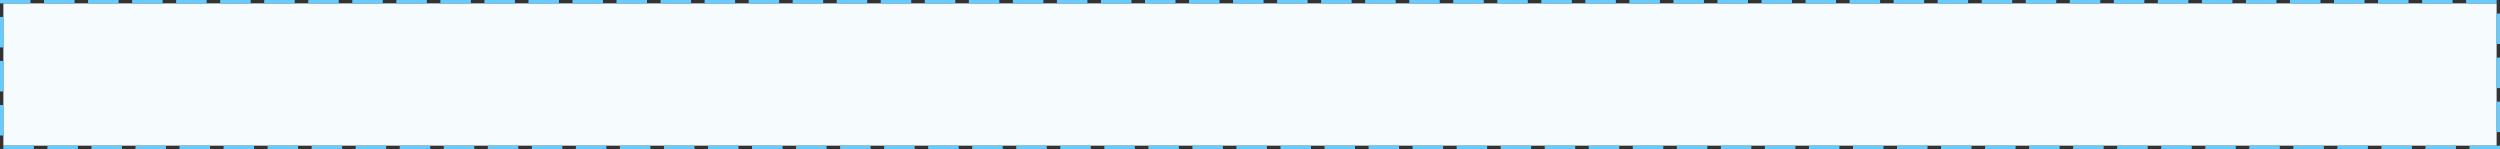 ﻿<?xml version="1.0" encoding="utf-8"?>
<svg version="1.1" xmlns:xlink="http://www.w3.org/1999/xlink" width="738px" height="44px" xmlns="http://www.w3.org/2000/svg">
  <rect width="100%" height="100%" fill="#333333" stroke="none"/>
  <g transform="matrix(1 0 0 1 -319 -455 )">
    <path d="M 320 456  L 1056 456  L 1056 498  L 320 498  L 320 456  Z " fill-rule="nonzero" fill="#f6fbfd" stroke="none" />
    <path d="M 319.5 455.5  L 1056.5 455.5  L 1056.5 498.5  L 319.5 498.5  L 319.5 455.5  Z " stroke-width="1" stroke-dasharray="9,4" stroke="#66ccff" fill="none" stroke-dashoffset="0.5" />
  </g>
</svg>